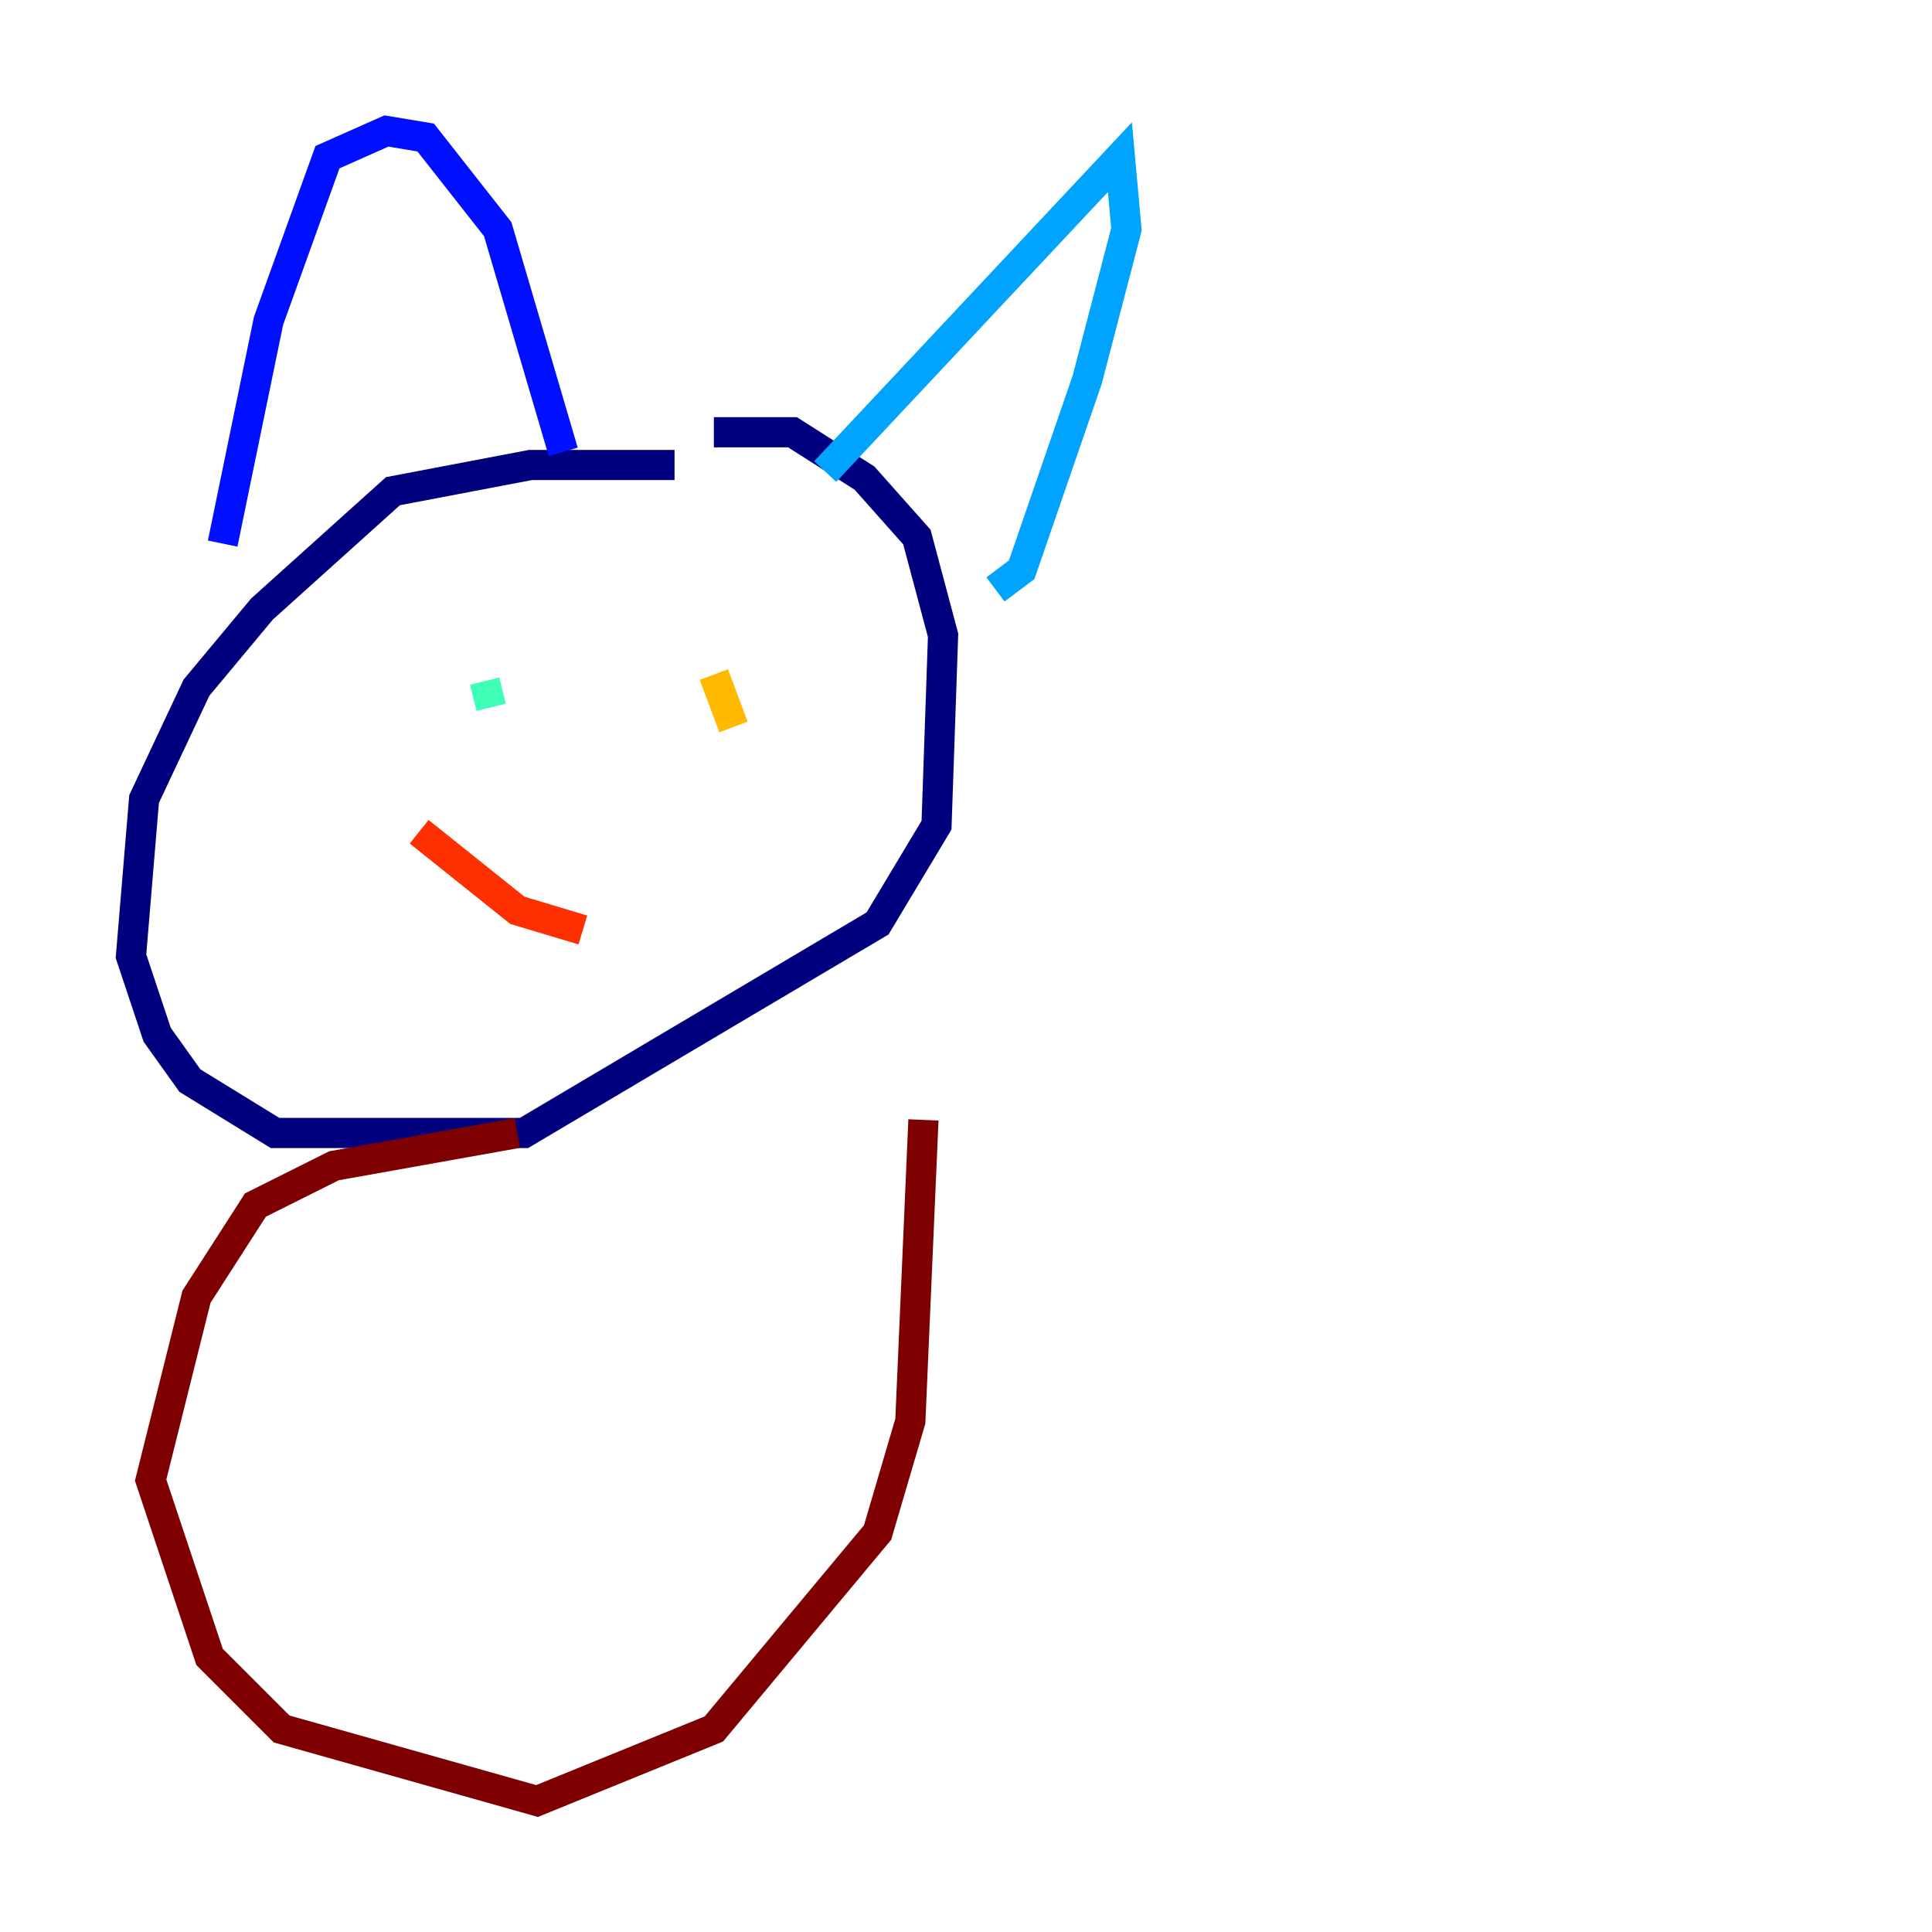 <?xml version="1.0" encoding="utf-8" ?>
<svg baseProfile="tiny" height="128" version="1.2" viewBox="0,0,128,128" width="128" xmlns="http://www.w3.org/2000/svg" xmlns:ev="http://www.w3.org/2001/xml-events" xmlns:xlink="http://www.w3.org/1999/xlink"><defs /><polyline fill="none" points="44.691,30.807 35.146,30.807 26.034,32.542 17.356,40.352 13.017,45.559 9.546,52.936 8.678,63.349 10.414,68.556 12.583,71.593 18.224,75.064 34.712,75.064 58.142,61.18 62.047,54.671 62.481,42.088 60.746,35.58 57.275,31.675 52.502,28.637 47.295,28.637" stroke="#00007f" stroke-width="2" /><polyline fill="none" points="14.752,36.014 17.79,21.261 21.695,10.414 25.6,8.678 28.203,9.112 32.976,15.186 37.315,29.939" stroke="#0010ff" stroke-width="2" /><polyline fill="none" points="54.671,31.241 74.197,10.414 74.63,15.186 72.027,25.166 67.688,37.749 65.953,39.051" stroke="#00a4ff" stroke-width="2" /><polyline fill="none" points="32.108,45.125 32.542,46.861" stroke="#3fffb7" stroke-width="2" /><polyline fill="none" points="45.559,46.861 45.559,46.861" stroke="#b7ff3f" stroke-width="2" /><polyline fill="none" points="47.295,44.691 48.597,48.163" stroke="#ffb900" stroke-width="2" /><polyline fill="none" points="27.77,55.105 34.278,60.312 38.617,61.614" stroke="#ff3000" stroke-width="2" /><polyline fill="none" points="34.278,75.064 22.129,77.234 16.922,79.837 13.017,85.912 9.98,98.061 13.885,109.776 18.658,114.549 35.58,119.322 47.295,114.549 58.142,101.532 60.312,94.156 61.18,74.197" stroke="#7f0000" stroke-width="2" /></svg>